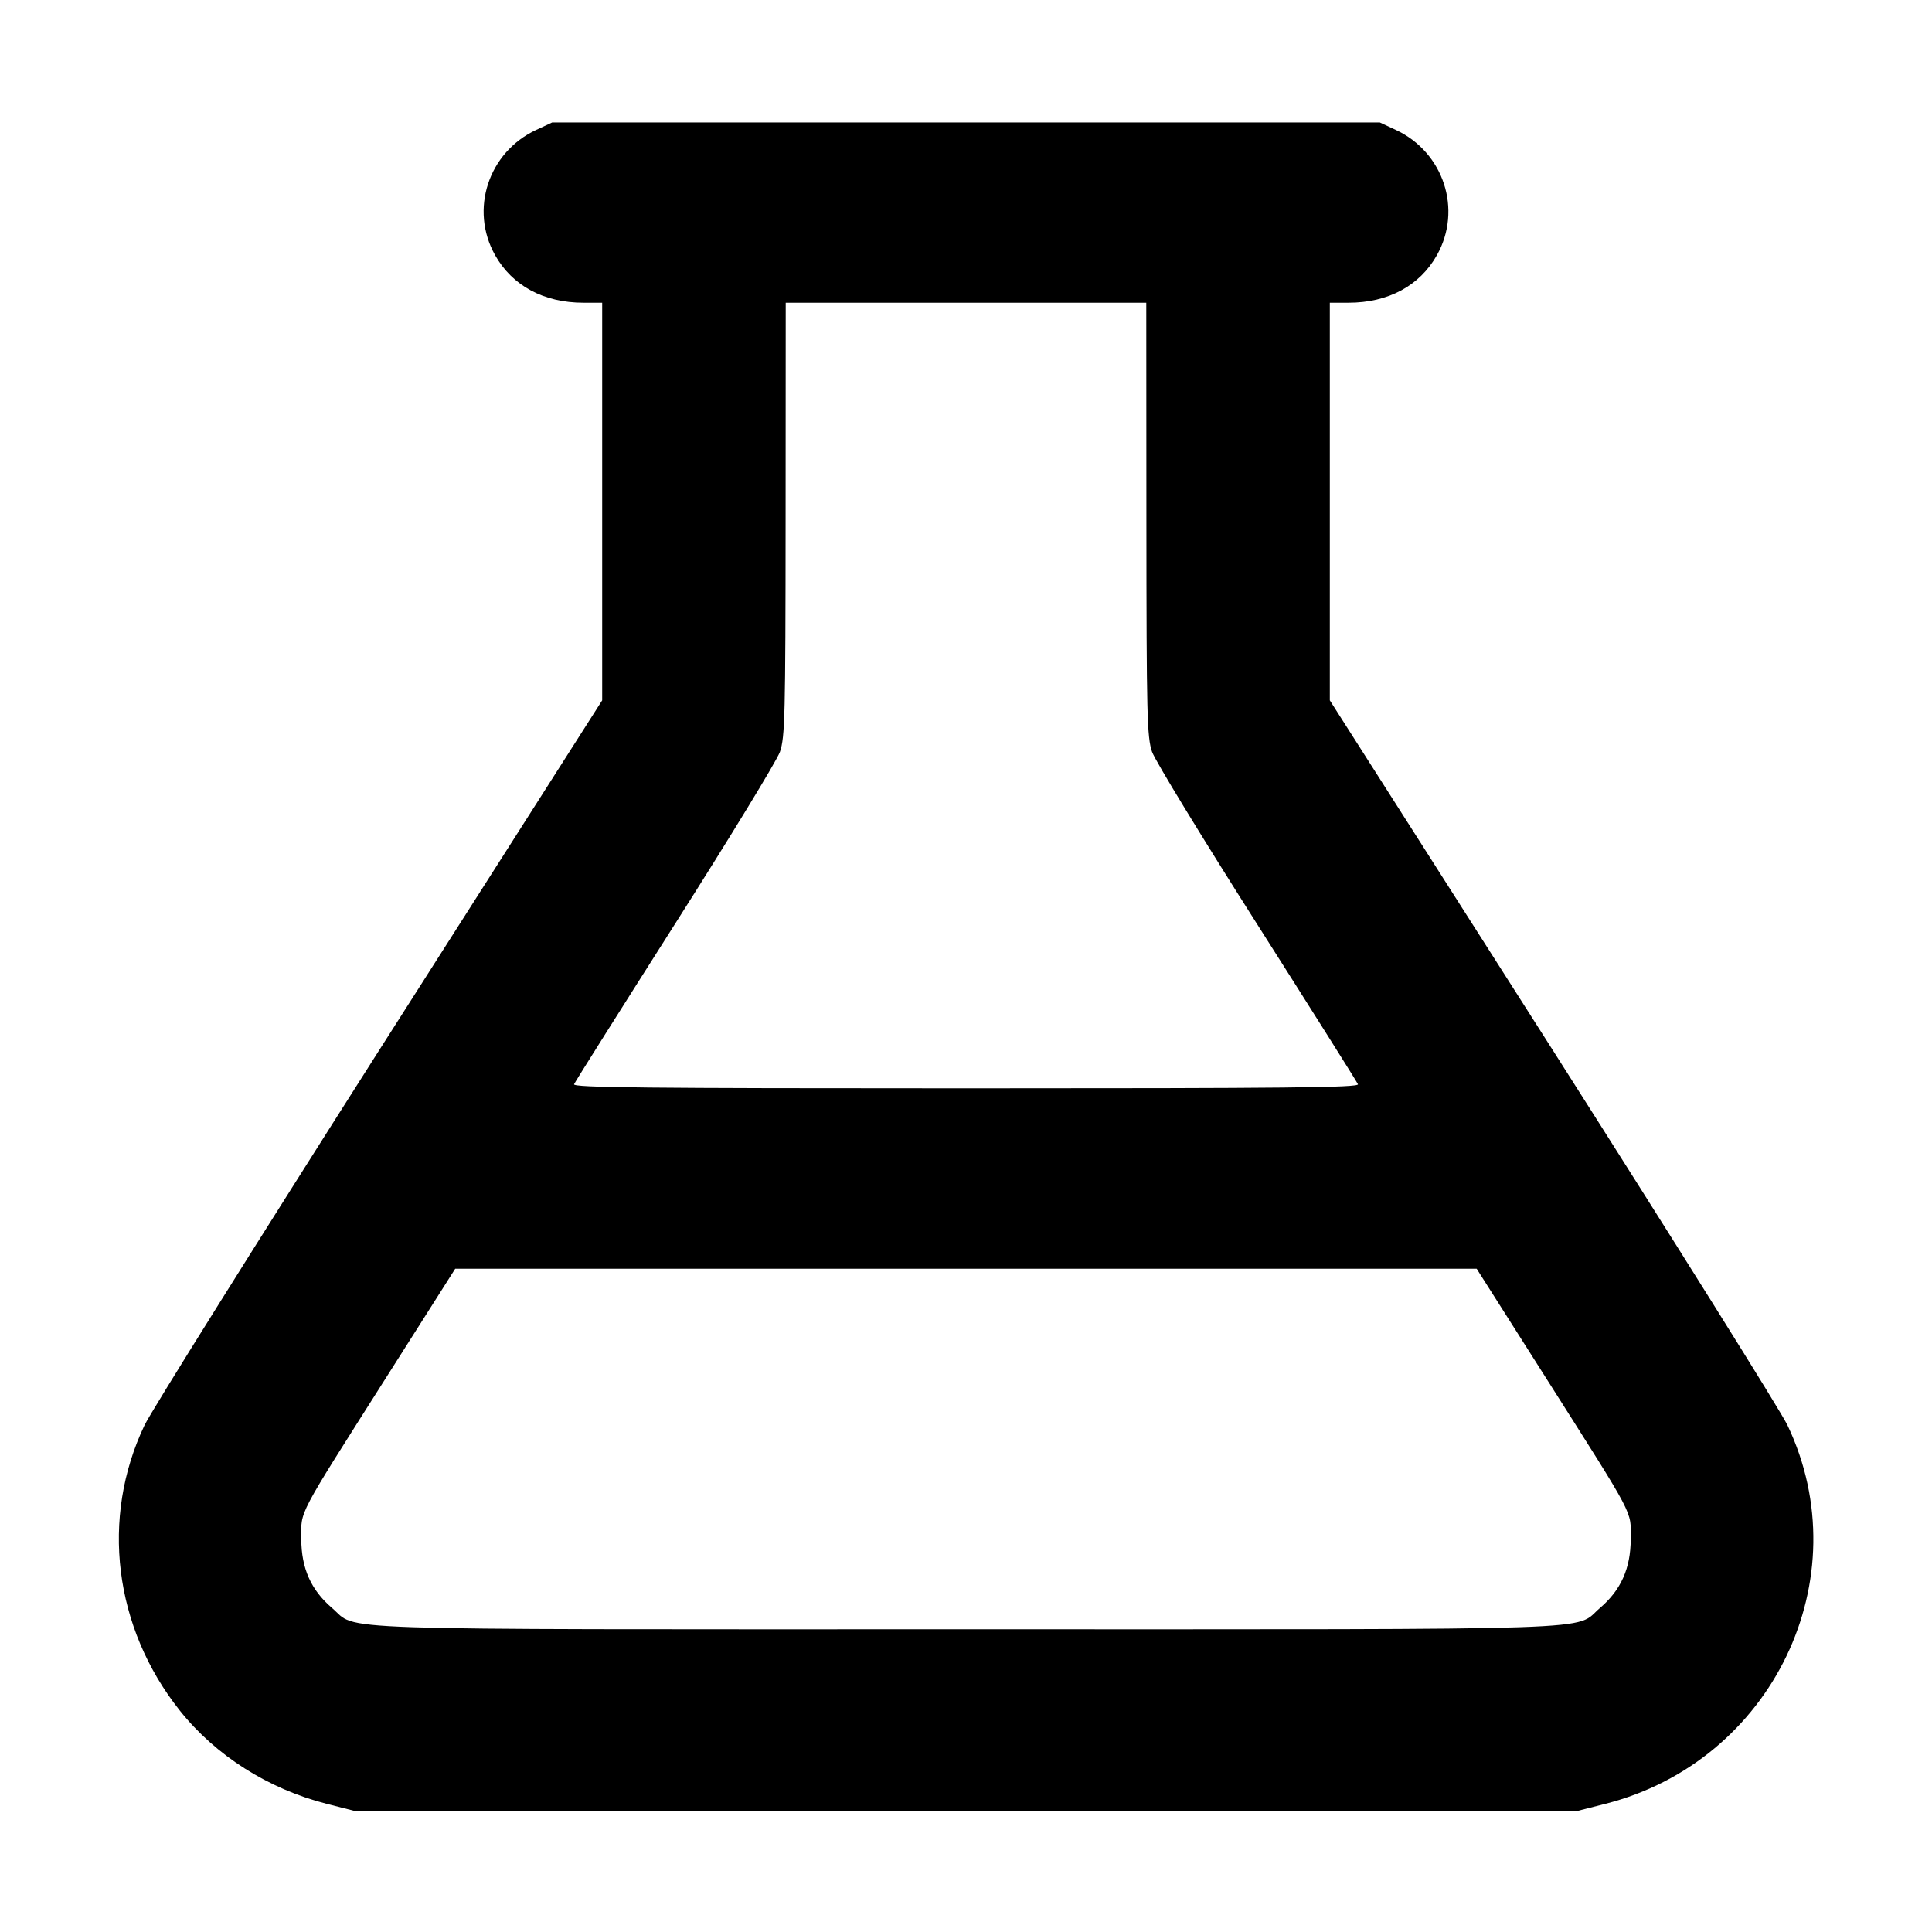 <svg xmlns="http://www.w3.org/2000/svg" width="16" height="16" viewBox="0 0 16 16"><path d="M4.440 1.076 C 4.044 1.261,3.888 1.736,4.100 2.113 C 4.242 2.366,4.503 2.507,4.832 2.507 L 4.987 2.507 4.987 4.153 L 4.987 5.800 3.143 8.693 C 2.130 10.285,1.254 11.684,1.197 11.803 C 0.831 12.571,0.943 13.479,1.489 14.166 C 1.786 14.539,2.221 14.815,2.707 14.939 L 2.947 15.000 8.000 15.000 L 13.053 15.000 13.293 14.939 C 14.679 14.587,15.408 13.072,14.803 11.803 C 14.746 11.684,13.870 10.285,12.857 8.693 L 11.013 5.800 11.013 4.153 L 11.013 2.507 11.168 2.507 C 11.497 2.507,11.758 2.366,11.900 2.113 C 12.112 1.736,11.956 1.261,11.560 1.076 L 11.427 1.014 8.000 1.014 L 4.573 1.014 4.440 1.076 M9.494 4.300 C 9.495 5.930,9.499 6.105,9.541 6.227 C 9.567 6.300,9.958 6.941,10.410 7.652 C 10.862 8.363,11.238 8.960,11.246 8.979 C 11.257 9.007,10.665 9.013,8.000 9.013 C 5.335 9.013,4.743 9.007,4.754 8.979 C 4.762 8.960,5.138 8.363,5.590 7.652 C 6.042 6.941,6.433 6.300,6.459 6.227 C 6.501 6.105,6.505 5.930,6.506 4.300 L 6.507 2.507 8.000 2.507 L 9.493 2.507 9.494 4.300 M12.799 11.405 C 13.550 12.589,13.506 12.504,13.505 12.747 C 13.504 12.989,13.424 13.168,13.251 13.316 C 13.027 13.507,13.435 13.493,8.000 13.493 C 2.565 13.493,2.973 13.507,2.749 13.316 C 2.576 13.168,2.496 12.989,2.495 12.747 C 2.494 12.504,2.451 12.586,3.202 11.402 L 3.770 10.507 7.999 10.507 L 12.229 10.507 12.799 11.405 " stroke="none" fill-rule="evenodd" fill="black"></path></svg>
